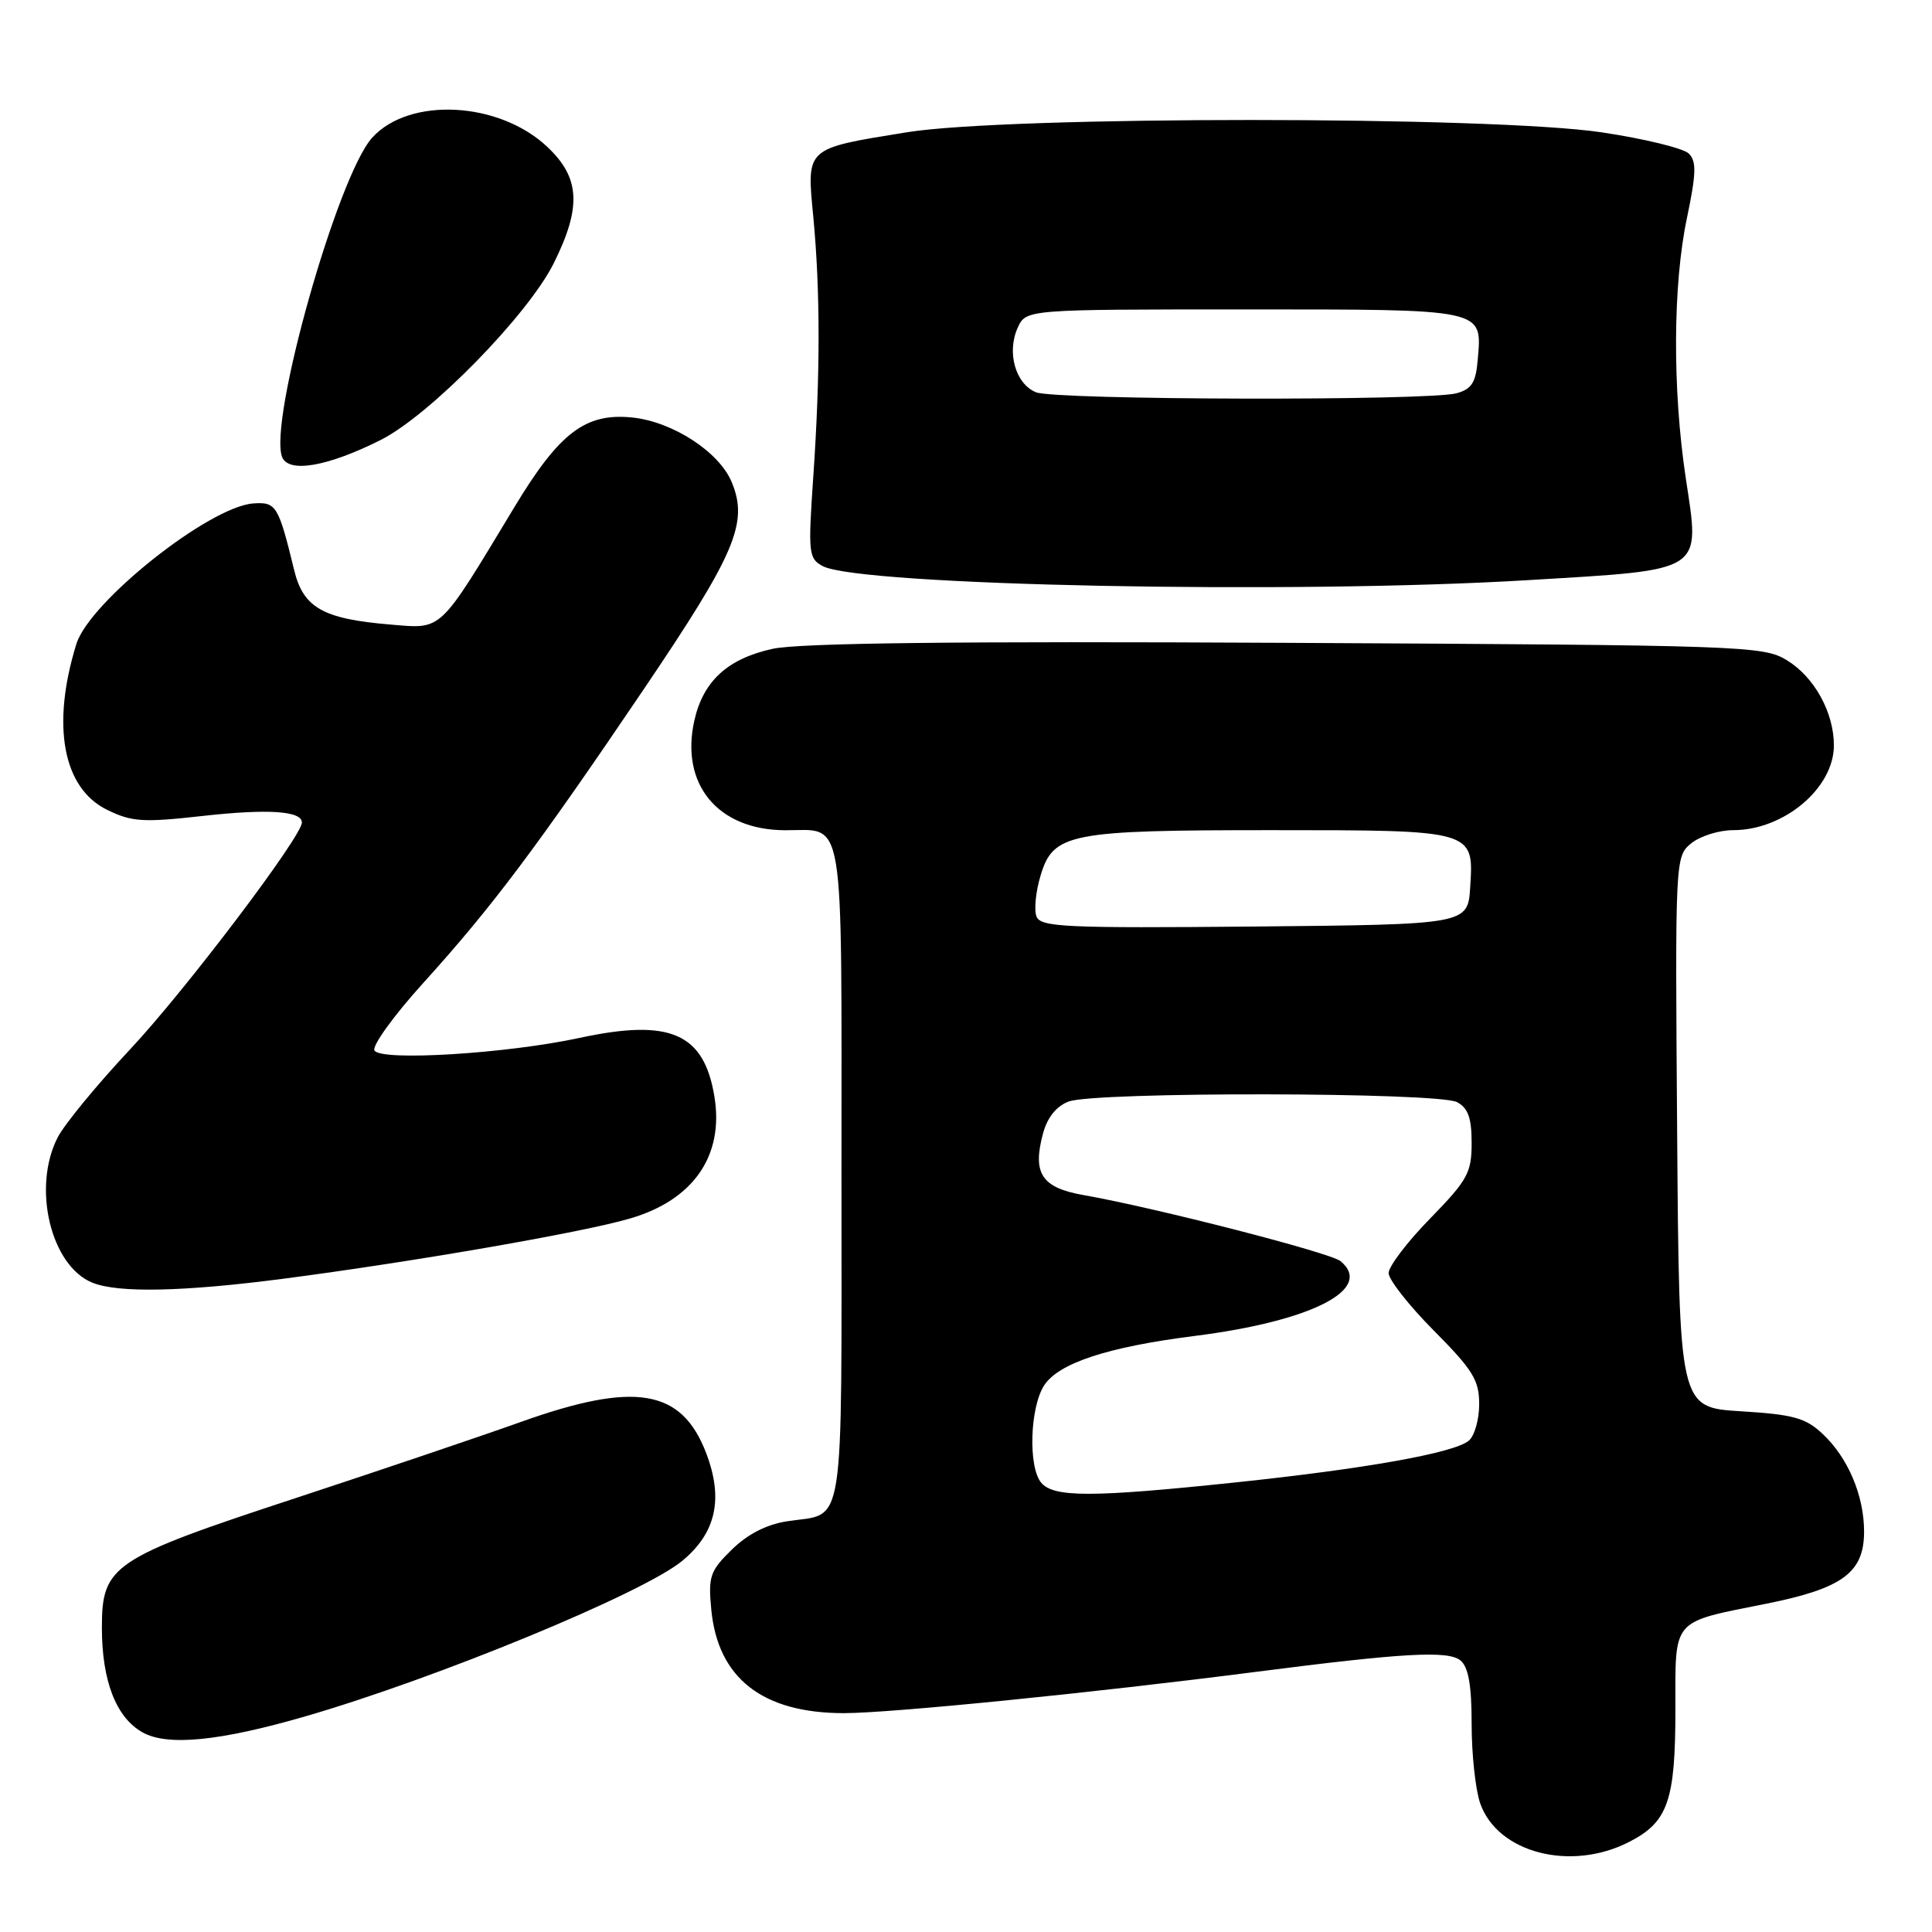 <?xml version="1.0" encoding="UTF-8" standalone="no"?>
<!DOCTYPE svg PUBLIC "-//W3C//DTD SVG 1.1//EN" "http://www.w3.org/Graphics/SVG/1.1/DTD/svg11.dtd" >
<svg xmlns="http://www.w3.org/2000/svg" xmlns:xlink="http://www.w3.org/1999/xlink" version="1.1" viewBox="0 0 256 256">
 <g >
 <path fill="currentColor"
d=" M 215.84 244.08 C 221.02 241.44 222.00 238.64 222.00 226.49 C 222.00 214.32 221.38 215.04 234.00 212.51 C 244.15 210.48 247.00 208.38 247.00 202.95 C 247.00 198.17 244.87 193.15 241.51 190.00 C 239.25 187.87 237.63 187.43 230.67 187.00 C 222.50 186.50 222.50 186.50 222.23 150.00 C 221.96 113.79 221.97 113.49 224.09 111.75 C 225.26 110.79 227.77 110.00 229.66 110.00 C 236.38 110.00 243.00 104.43 243.00 98.77 C 243.00 94.38 240.39 89.67 236.73 87.46 C 233.63 85.58 230.95 85.49 170.50 85.18 C 126.80 84.95 105.93 85.20 102.39 85.97 C 96.43 87.27 93.19 90.23 92.01 95.45 C 90.10 103.91 95.10 109.97 104.00 110.01 C 112.05 110.05 111.50 106.73 111.50 155.50 C 111.50 203.99 112.06 200.40 104.34 201.57 C 101.59 201.99 99.09 203.26 96.98 205.32 C 94.07 208.17 93.83 208.87 94.25 213.30 C 95.13 222.38 101.04 227.00 111.82 227.00 C 118.01 227.00 144.74 224.32 166.50 221.52 C 185.99 219.01 191.91 218.68 193.52 220.02 C 194.58 220.89 195.00 223.32 195.00 228.47 C 195.00 232.45 195.51 237.16 196.13 238.94 C 198.42 245.51 208.10 248.03 215.84 244.08 Z  M 40.48 227.42 C 57.93 222.36 85.19 211.12 90.39 206.83 C 94.88 203.13 95.89 198.61 93.57 192.54 C 90.32 184.04 84.15 183.01 69.00 188.42 C 63.77 190.29 50.37 194.82 39.22 198.49 C 14.87 206.49 13.50 207.40 13.50 215.66 C 13.50 222.73 15.38 227.58 18.89 229.55 C 22.19 231.40 29.10 230.72 40.48 227.42 Z  M 37.54 169.44 C 54.85 167.18 77.11 163.32 83.44 161.47 C 91.86 159.03 95.94 153.16 94.67 145.34 C 93.30 136.90 88.81 134.94 76.83 137.52 C 67.18 139.61 50.51 140.64 49.62 139.20 C 49.26 138.61 52.14 134.61 56.03 130.31 C 65.17 120.22 71.07 112.37 85.28 91.36 C 97.48 73.31 99.19 69.29 96.96 63.89 C 95.29 59.87 89.13 55.87 83.77 55.32 C 77.57 54.69 74.12 57.32 68.17 67.18 C 58.01 84.01 58.72 83.33 51.67 82.75 C 42.82 82.01 40.20 80.53 38.99 75.59 C 36.89 66.96 36.60 66.49 33.55 66.71 C 27.71 67.14 11.85 79.74 10.12 85.33 C 6.78 96.12 8.32 104.44 14.20 107.31 C 17.47 108.91 18.96 109.00 26.84 108.12 C 35.53 107.15 40.00 107.45 40.00 108.99 C 40.00 110.84 24.52 131.28 17.28 139.00 C 12.89 143.68 8.56 148.94 7.65 150.70 C 4.23 157.34 6.72 167.74 12.26 169.97 C 15.68 171.35 24.33 171.16 37.54 169.44 Z  M 202.50 76.87 C 226.06 75.45 225.27 75.96 223.37 63.33 C 221.60 51.54 221.66 37.75 223.53 28.88 C 224.76 23.00 224.81 21.38 223.78 20.35 C 223.07 19.65 217.89 18.38 212.26 17.54 C 197.73 15.36 133.57 15.35 120.14 17.53 C 106.63 19.72 106.88 19.49 107.77 28.78 C 108.70 38.59 108.70 49.63 107.76 63.22 C 107.07 73.30 107.14 74.01 109.01 75.01 C 113.88 77.61 171.36 78.76 202.50 76.87 Z  M 50.44 58.30 C 56.95 55.03 69.94 41.76 73.37 34.89 C 77.08 27.44 76.87 23.55 72.52 19.46 C 66.13 13.43 54.24 12.81 49.32 18.24 C 44.73 23.30 35.56 55.80 37.38 60.55 C 38.22 62.73 43.42 61.83 50.44 58.30 Z  M 137.96 196.46 C 136.22 194.36 136.47 186.46 138.37 183.55 C 140.30 180.61 146.79 178.48 158.22 177.03 C 173.81 175.07 182.11 170.82 177.63 167.11 C 176.29 165.99 153.09 160.03 143.60 158.36 C 138.02 157.38 136.78 155.50 138.20 150.21 C 138.77 148.08 139.96 146.58 141.60 145.96 C 145.07 144.64 190.59 144.71 193.07 146.04 C 194.53 146.82 195.00 148.14 195.00 151.45 C 195.00 155.40 194.47 156.36 189.50 161.46 C 186.47 164.55 184.00 167.81 184.00 168.69 C 184.00 169.56 186.70 173.00 190.00 176.32 C 195.16 181.52 196.00 182.87 196.00 186.06 C 196.00 188.09 195.38 190.27 194.62 190.90 C 192.66 192.53 180.93 194.62 163.60 196.44 C 144.64 198.43 139.61 198.43 137.96 196.46 Z  M 137.34 121.44 C 137.00 120.57 137.24 118.13 137.88 116.02 C 139.56 110.41 141.64 110.00 168.46 110.00 C 195.38 110.00 195.29 109.98 194.81 117.53 C 194.50 122.50 194.50 122.50 166.22 122.77 C 141.14 123.00 137.88 122.85 137.34 121.44 Z  M 137.28 51.98 C 134.56 50.88 133.37 46.69 134.85 43.43 C 135.96 41.00 135.96 41.00 164.86 41.00 C 196.99 41.00 196.38 40.87 195.81 47.64 C 195.56 50.69 195.02 51.55 193.00 52.11 C 189.29 53.13 139.86 53.02 137.28 51.98 Z "/>
</g>
</svg>